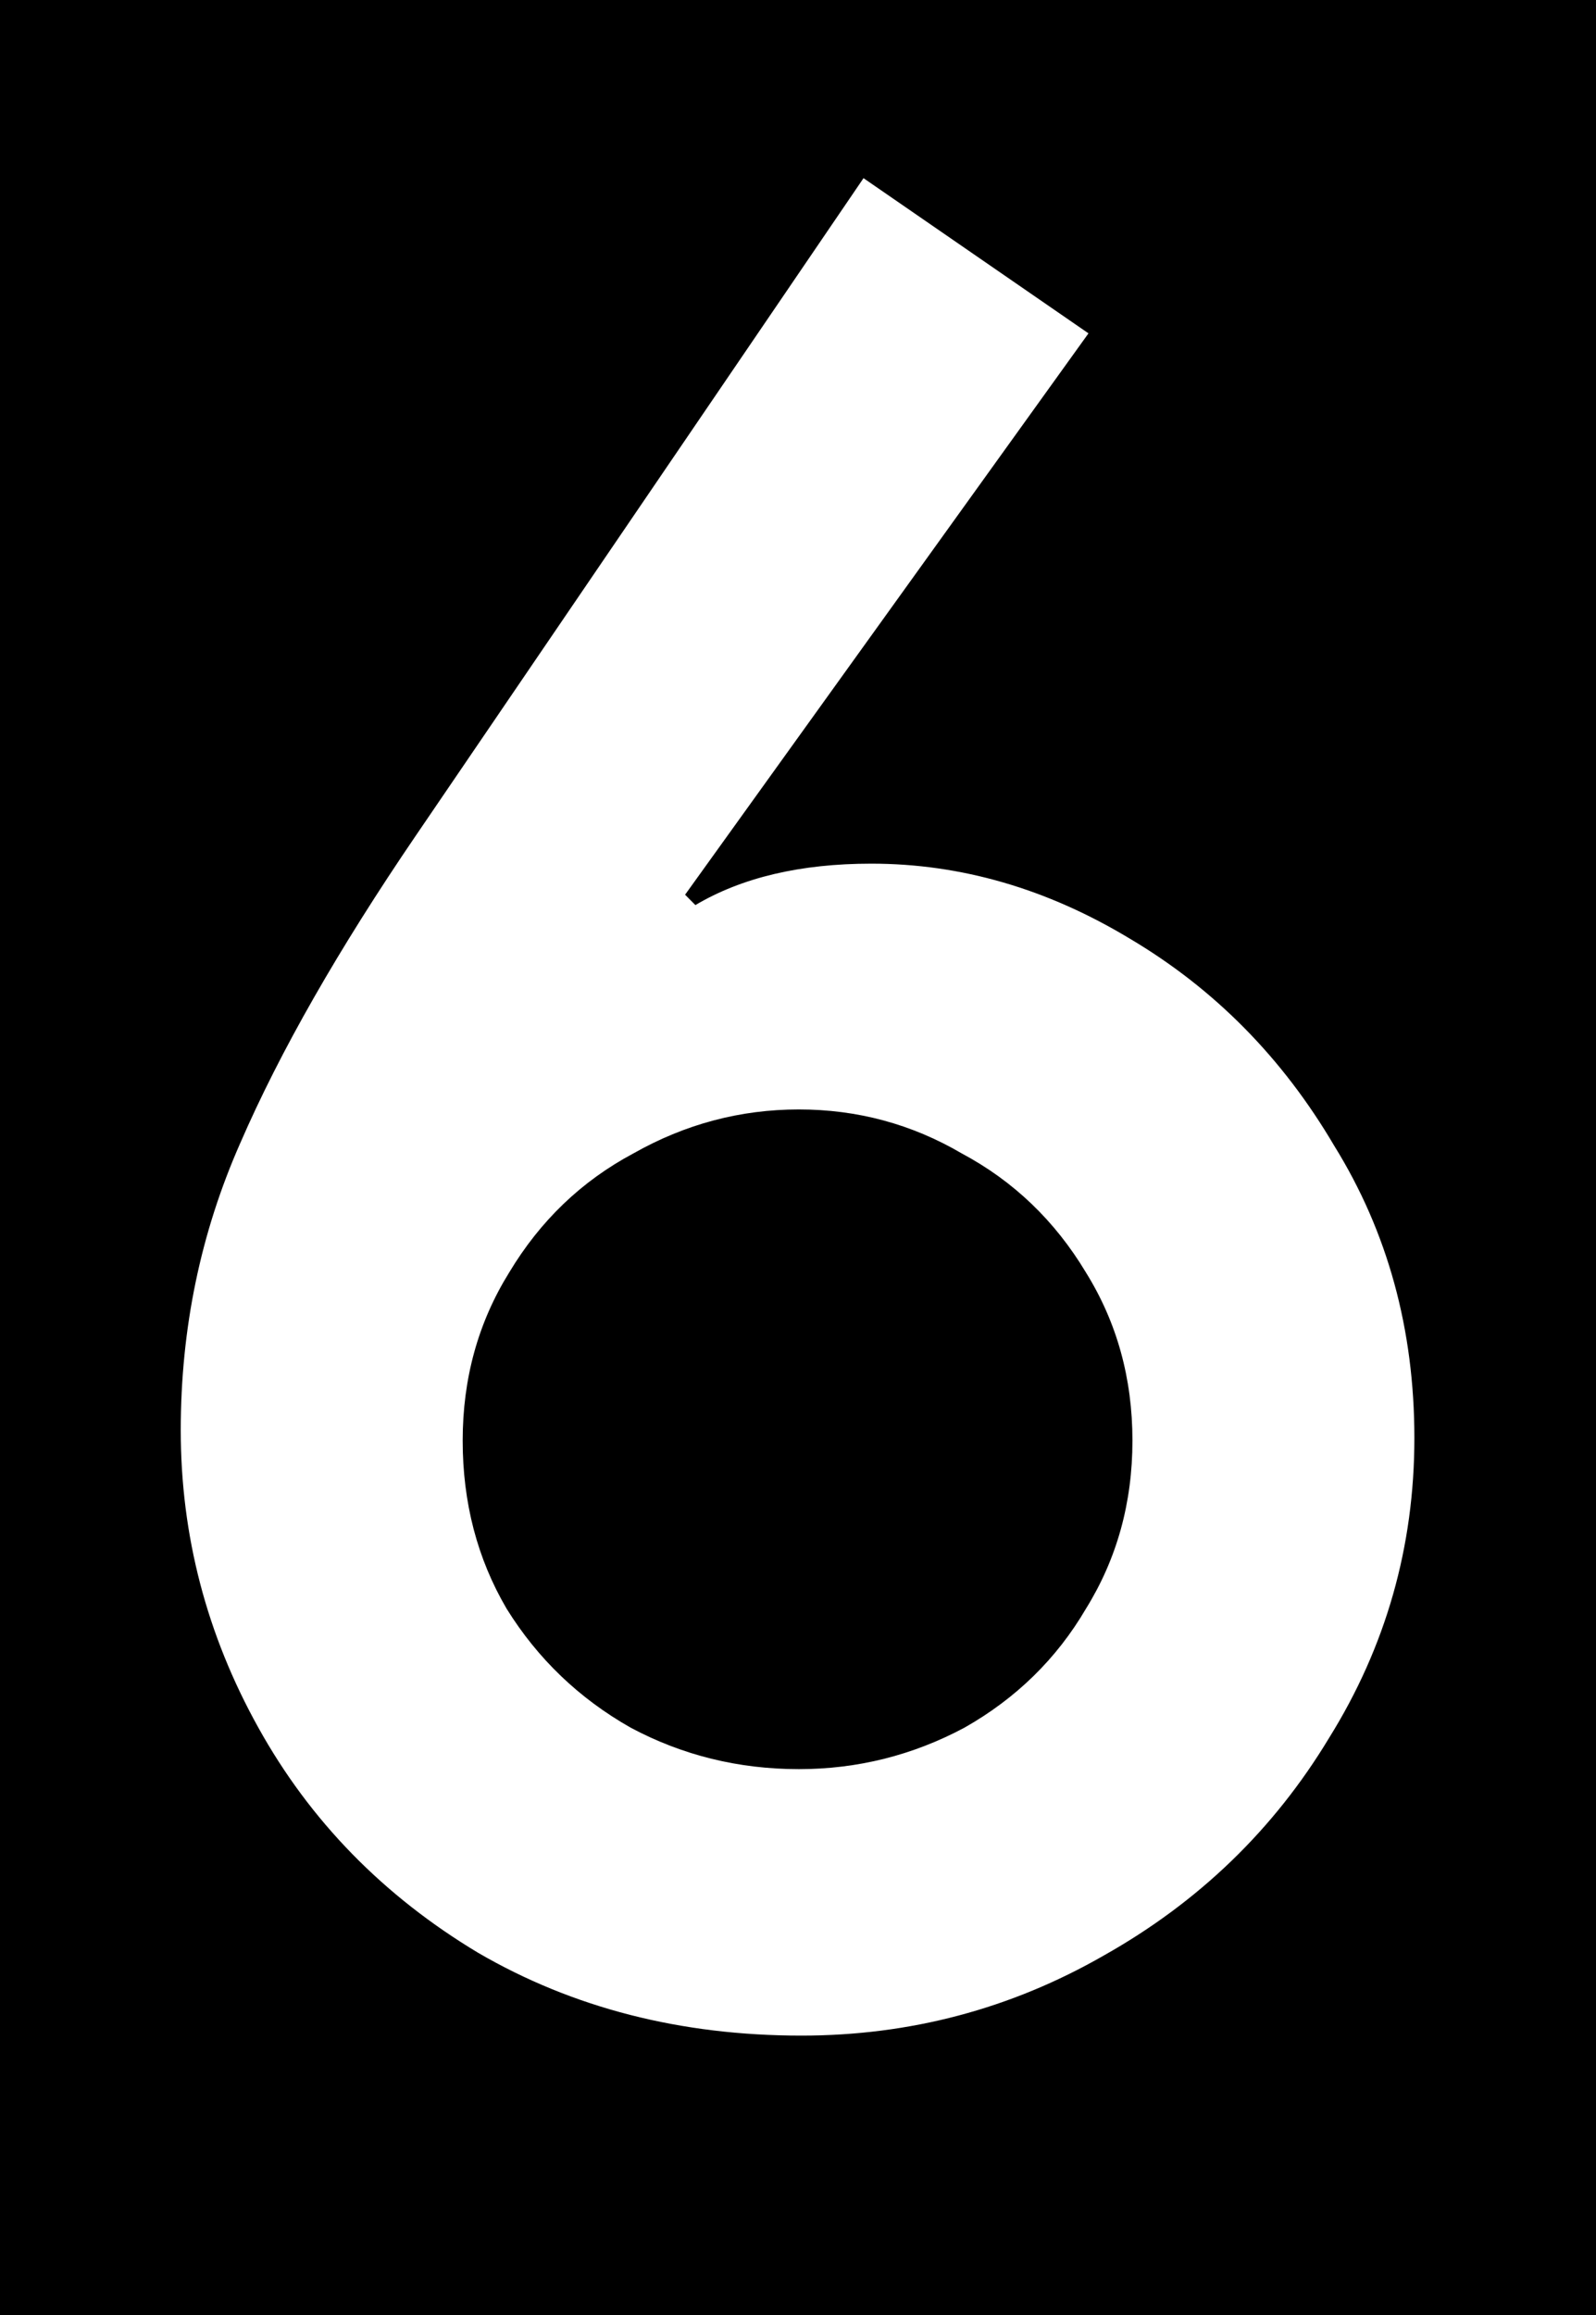 <svg width="20" height="29" viewBox="0 0 20 29" fill="none" xmlns="http://www.w3.org/2000/svg">
<rect x="0" y="0" width="20" height="29" fill="#808080" stroke="none"/>
<g clip-path="url(#clip0_306_816)">
<rect width="20" height="29" fill="black"/>
<path d="M10.043 25.5C8.531 25.5 7.18 25.154 5.992 24.463C4.804 23.75 3.886 22.81 3.238 21.643C2.589 20.477 2.265 19.235 2.265 17.917C2.265 16.642 2.514 15.443 3.011 14.319C3.508 13.174 4.242 11.889 5.214 10.463L10.821 2.232L13.64 4.176L8.585 11.208L8.714 11.338C9.298 10.992 10.032 10.819 10.918 10.819C12.042 10.819 13.122 11.133 14.159 11.759C15.217 12.386 16.071 13.25 16.719 14.352C17.389 15.432 17.724 16.653 17.724 18.014C17.724 19.375 17.367 20.628 16.654 21.773C15.963 22.918 15.023 23.826 13.835 24.495C12.668 25.165 11.404 25.5 10.043 25.5ZM10.011 22.162C10.745 22.162 11.437 21.989 12.085 21.643C12.733 21.276 13.241 20.779 13.608 20.153C13.997 19.526 14.191 18.824 14.191 18.046C14.191 17.268 13.997 16.566 13.608 15.94C13.219 15.292 12.7 14.795 12.052 14.449C11.426 14.082 10.745 13.898 10.011 13.898C9.276 13.898 8.585 14.082 7.937 14.449C7.288 14.795 6.77 15.292 6.381 15.94C5.992 16.566 5.798 17.268 5.798 18.046C5.798 18.824 5.981 19.526 6.349 20.153C6.738 20.779 7.256 21.276 7.904 21.643C8.552 21.989 9.255 22.162 10.011 22.162Z" fill="white"/>
</g>
<defs>
<clipPath id="clip0_306_816">
<rect width="20" height="29" fill="white"/>
</clipPath>
</defs>
</svg>
